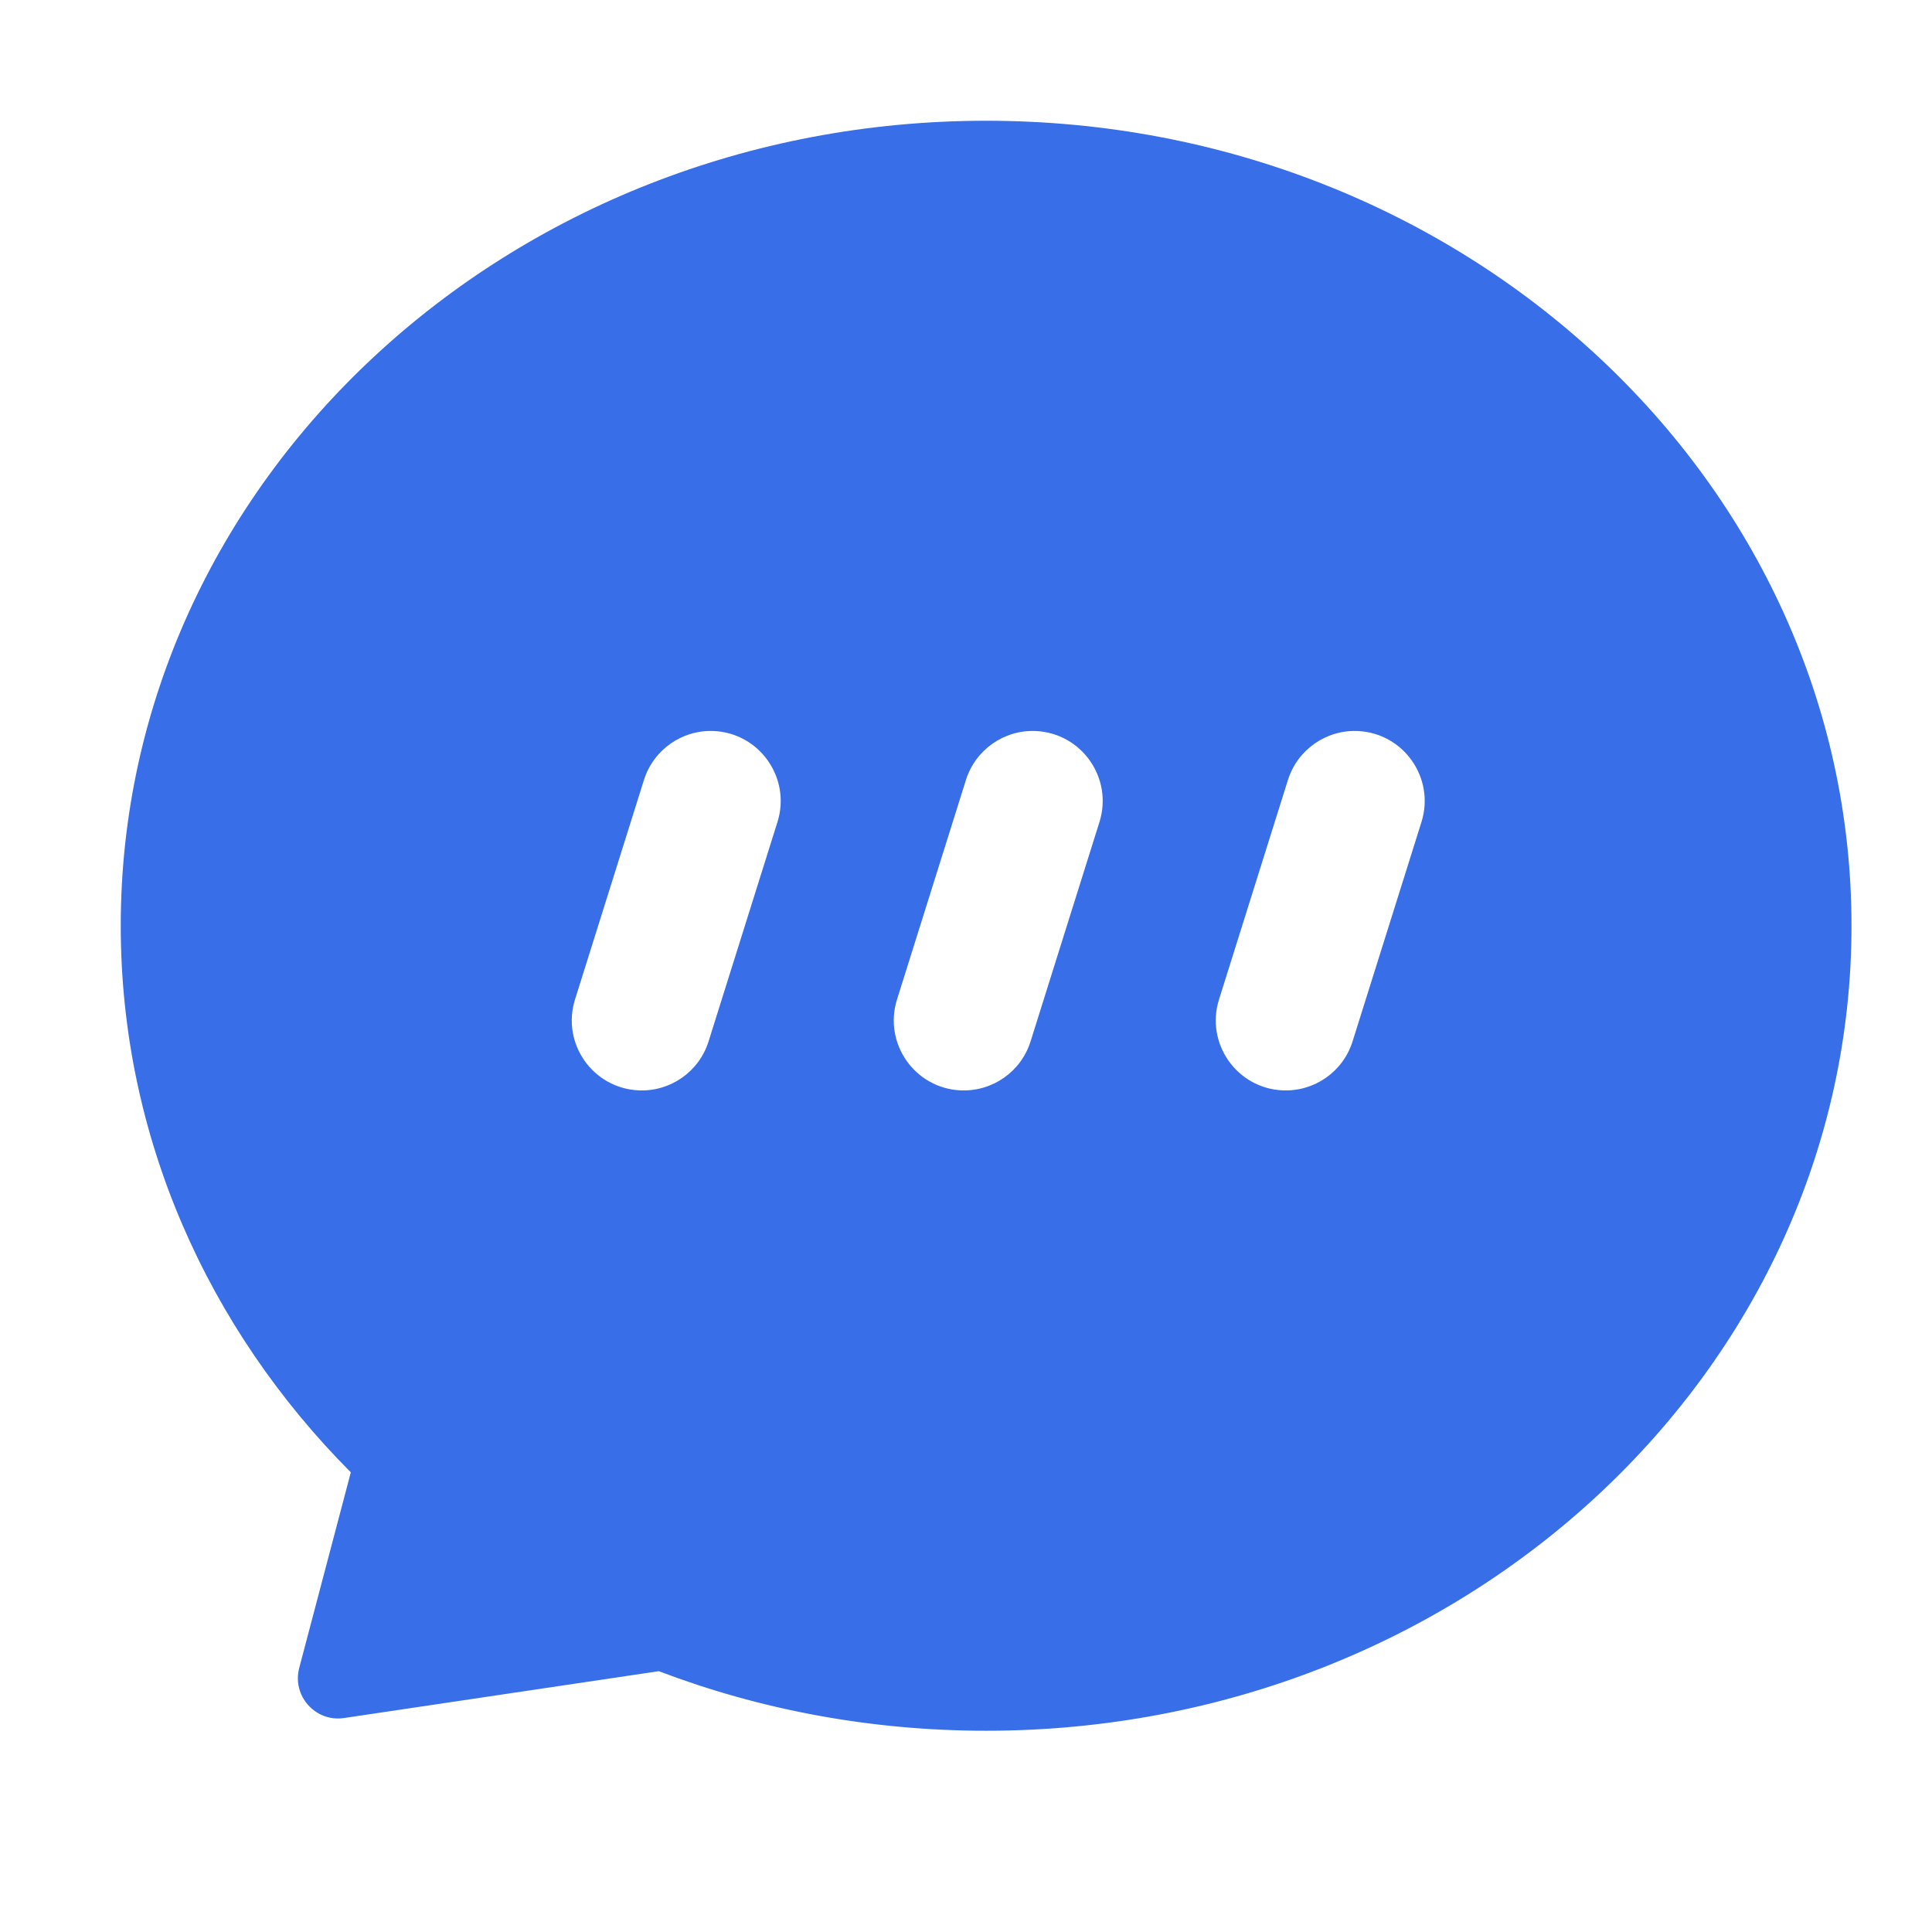 <svg width="24" height="24" viewBox="0 0 24 24" fill="none" xmlns="http://www.w3.org/2000/svg">
<path fill-rule="evenodd" clip-rule="evenodd" d="M23 11.5C23 17.023 18.187 21.5 12.25 21.5C10.811 21.5 9.438 21.237 8.184 20.76L4.274 21.342C3.919 21.395 3.626 21.067 3.717 20.72L4.358 18.29C2.584 16.507 1.5 14.121 1.5 11.5C1.5 5.977 6.313 1.5 12.25 1.5C18.187 1.5 23 5.977 23 11.5ZM7.999 9.69C8.117 9.314 8.473 9.064 8.866 9.081C9.437 9.106 9.829 9.666 9.658 10.211L8.802 12.937C8.684 13.313 8.328 13.562 7.935 13.545C7.364 13.52 6.972 12.961 7.143 12.416L7.999 9.69ZM16.866 9.081C16.473 9.064 16.117 9.314 15.999 9.69L15.143 12.416C14.972 12.961 15.364 13.52 15.934 13.545C16.328 13.562 16.684 13.313 16.802 12.937L17.658 10.211C17.829 9.666 17.437 9.106 16.866 9.081ZM11.999 9.69C12.117 9.314 12.473 9.064 12.866 9.081C13.437 9.106 13.829 9.666 13.658 10.211L12.802 12.937C12.684 13.313 12.328 13.562 11.934 13.545C11.364 13.52 10.972 12.961 11.143 12.416L11.999 9.69Z" fill="#386EE7"/>
</svg>
